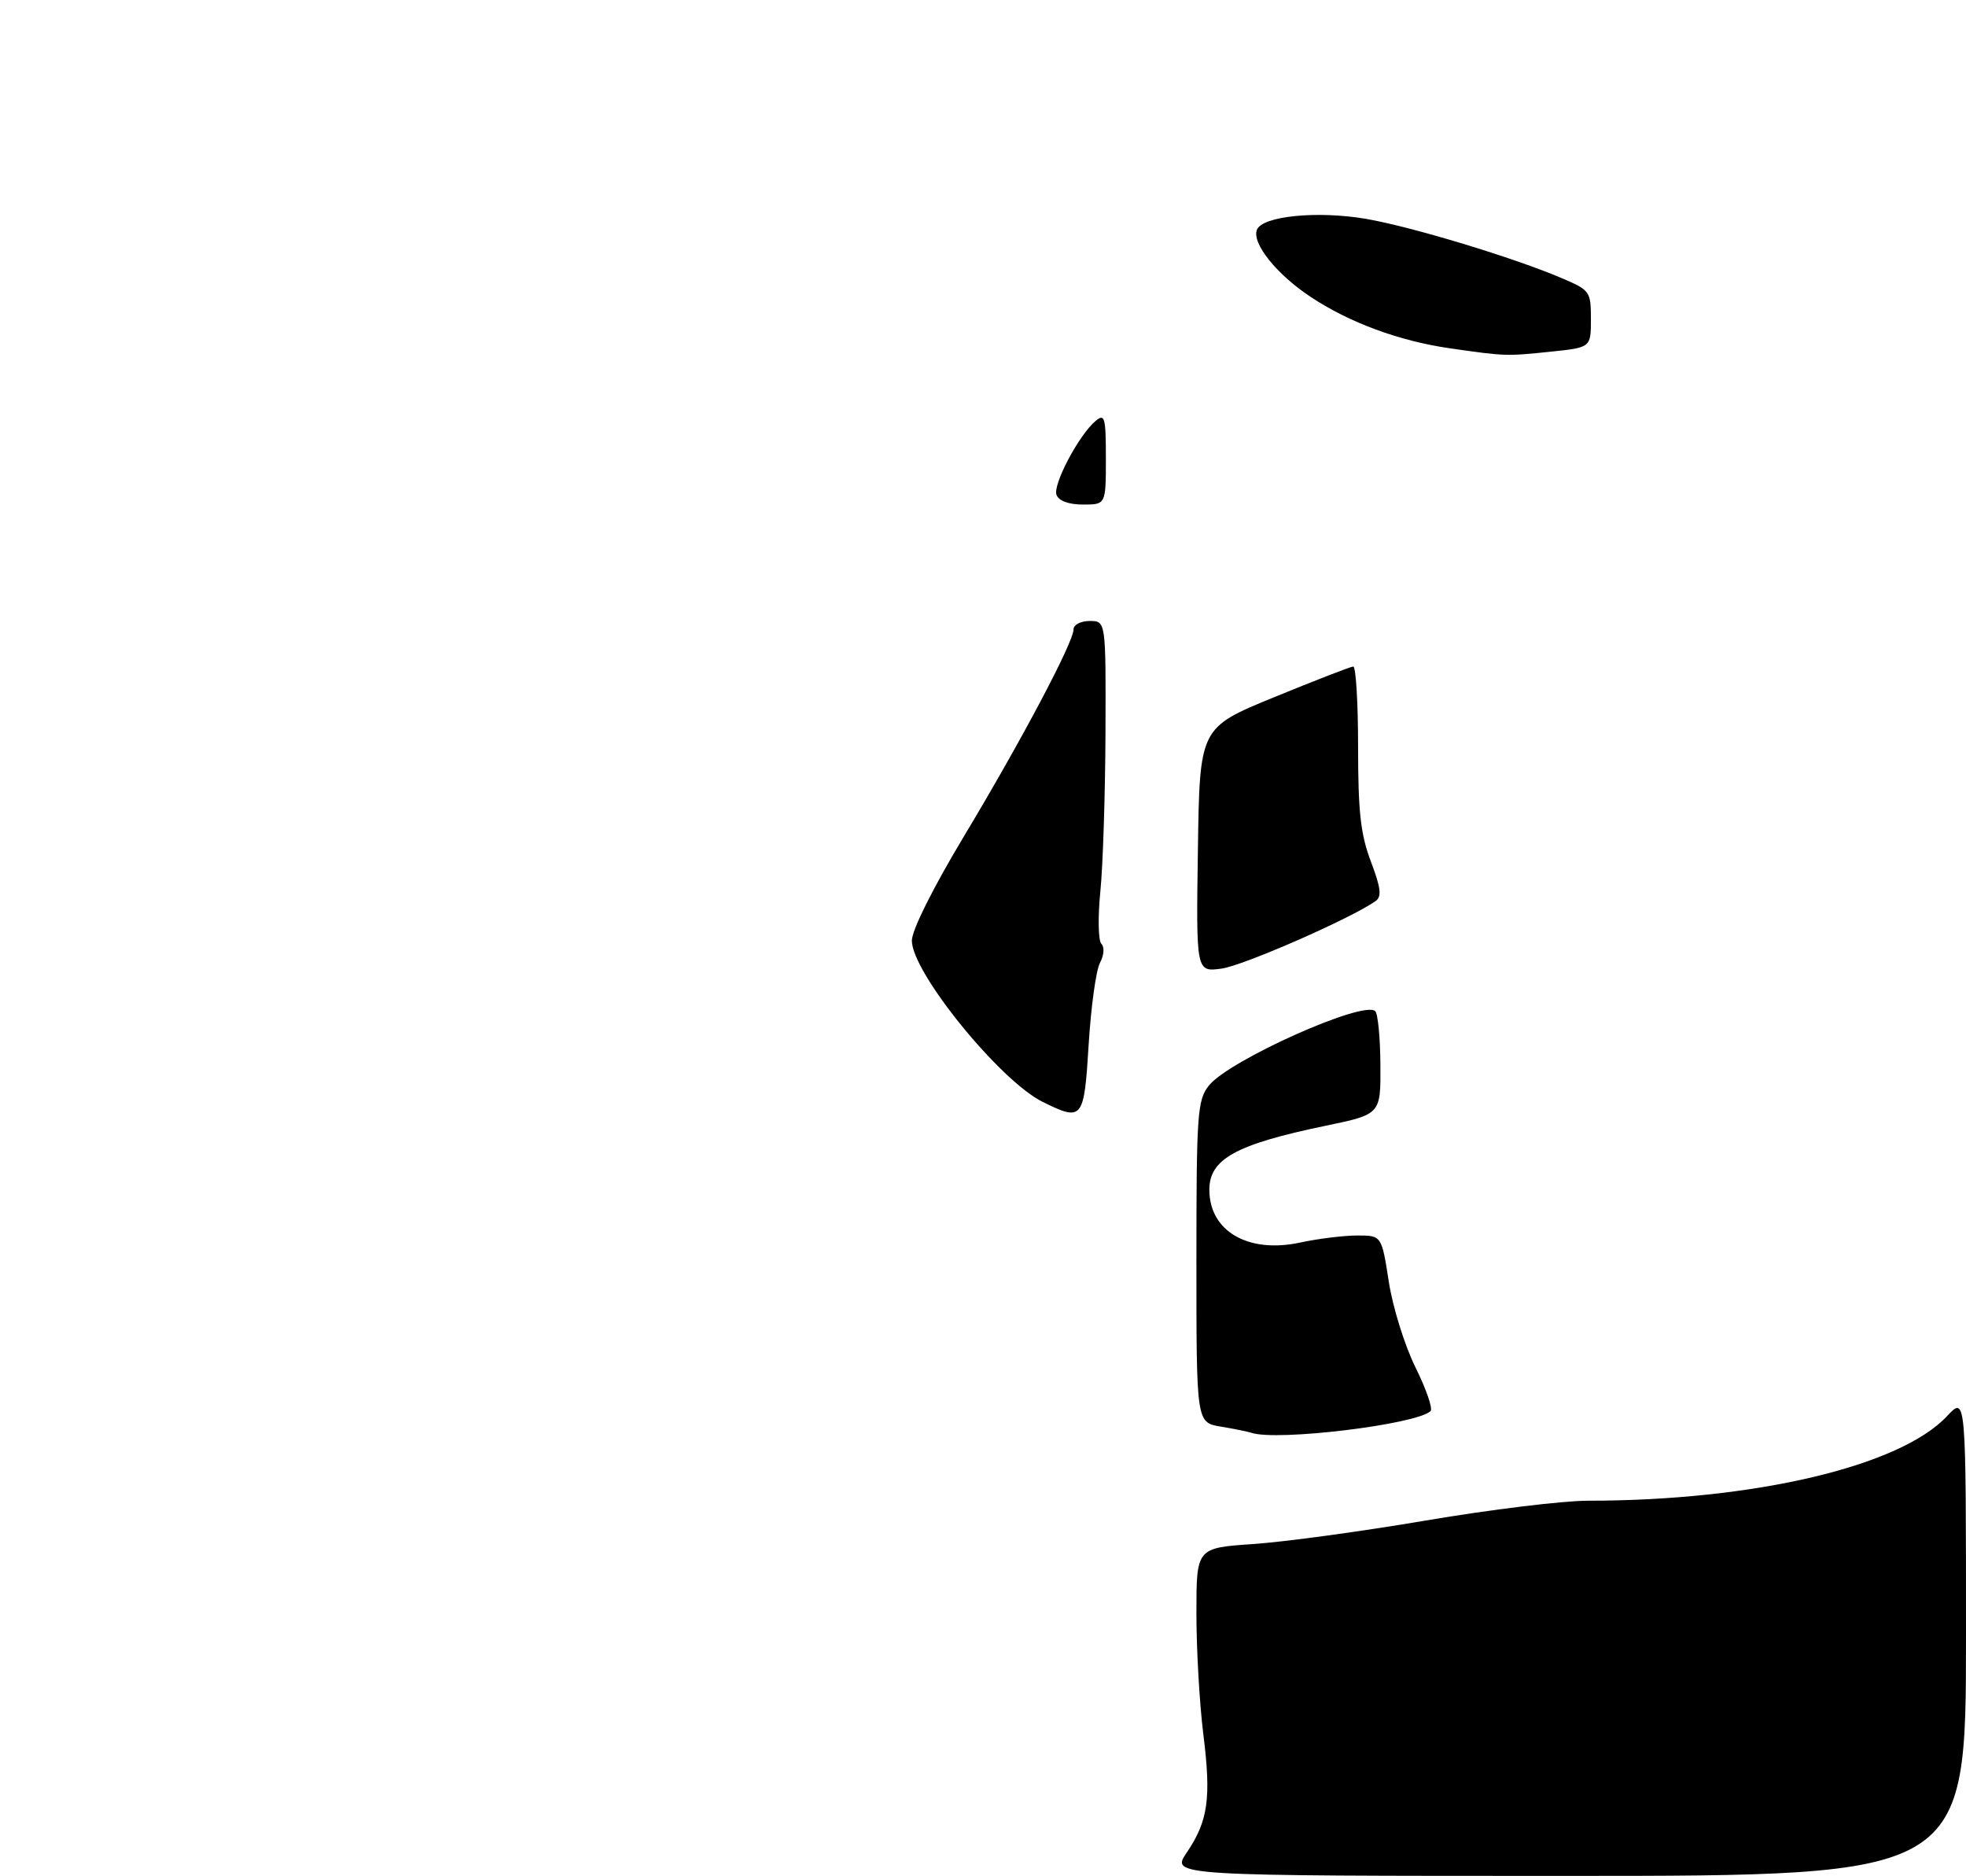 <?xml version="1.0" encoding="UTF-8" standalone="no"?>
<!DOCTYPE svg PUBLIC "-//W3C//DTD SVG 1.1//EN" "http://www.w3.org/Graphics/SVG/1.1/DTD/svg11.dtd" >
<svg xmlns="http://www.w3.org/2000/svg" xmlns:xlink="http://www.w3.org/1999/xlink" version="1.1" viewBox="0 0 304 290">
 <g >
 <path fill="currentColor"
d=" M 239.85 54.36 C 246.00 53.72 246.00 53.72 246.00 49.32 C 246.00 45.08 245.85 44.86 241.61 43.05 C 234.18 39.86 218.26 35.04 211.20 33.83 C 203.67 32.55 195.17 33.40 194.35 35.53 C 193.55 37.61 197.40 42.41 202.65 45.89 C 208.67 49.88 216.39 52.73 224.23 53.85 C 232.79 55.08 232.90 55.08 239.85 54.36 Z  M 183.50 286.40 C 186.82 281.51 187.31 277.98 186.06 268.03 C 185.48 263.37 185.00 254.99 185.00 249.42 C 185.00 239.30 185.00 239.30 193.75 238.70 C 198.56 238.38 210.59 236.74 220.48 235.06 C 230.37 233.38 241.65 232.00 245.56 232.00 C 271.25 232.00 293.83 226.68 301.08 218.91 C 304.00 215.79 304.00 215.79 304.00 252.89 C 304.00 290.00 304.00 290.00 242.53 290.00 C 181.06 290.00 181.06 290.00 183.50 286.40 Z  M 193.50 221.50 C 192.95 221.32 190.81 220.88 188.75 220.54 C 185.00 219.91 185.00 219.91 185.00 195.09 C 185.00 172.15 185.15 170.09 186.91 167.84 C 189.99 163.93 210.90 154.57 212.65 156.32 C 213.07 156.73 213.43 160.49 213.45 164.67 C 213.50 172.26 213.50 172.26 205.00 174.03 C 191.11 176.91 187.00 179.17 187.00 183.93 C 187.00 190.32 192.98 193.81 200.99 192.10 C 203.80 191.49 207.80 191.00 209.87 191.00 C 213.64 191.00 213.64 191.00 214.75 198.15 C 215.36 202.11 217.21 208.02 218.88 211.40 C 220.54 214.75 221.59 217.79 221.20 218.15 C 218.97 220.23 197.43 222.83 193.50 221.50 Z  M 161.24 170.35 C 154.62 167.09 141.00 150.31 141.00 145.42 C 141.00 143.79 144.24 137.31 149.04 129.31 C 157.97 114.45 166.00 99.28 166.00 97.30 C 166.00 96.58 167.12 96.00 168.50 96.00 C 171.00 96.00 171.00 96.00 170.94 113.25 C 170.90 122.74 170.55 133.77 170.15 137.76 C 169.75 141.75 169.82 145.42 170.30 145.90 C 170.81 146.41 170.72 147.65 170.09 148.84 C 169.48 149.97 168.70 155.64 168.34 161.45 C 167.63 173.11 167.41 173.39 161.24 170.35 Z  M 185.23 131.38 C 185.50 112.50 185.50 112.50 197.00 107.79 C 203.32 105.20 208.84 103.06 209.25 103.04 C 209.66 103.02 210.00 108.62 210.00 115.49 C 210.00 125.52 210.39 129.01 211.98 133.19 C 213.51 137.23 213.68 138.60 212.73 139.28 C 208.99 141.95 192.24 149.29 188.88 149.74 C 184.95 150.27 184.95 150.27 185.23 131.38 Z  M 163.37 76.51 C 162.76 74.92 166.85 67.20 169.44 65.05 C 170.83 63.90 171.00 64.54 171.00 70.88 C 171.00 78.00 171.00 78.00 167.47 78.00 C 165.27 78.00 163.72 77.44 163.37 76.51 Z "/>
</g>
</svg>